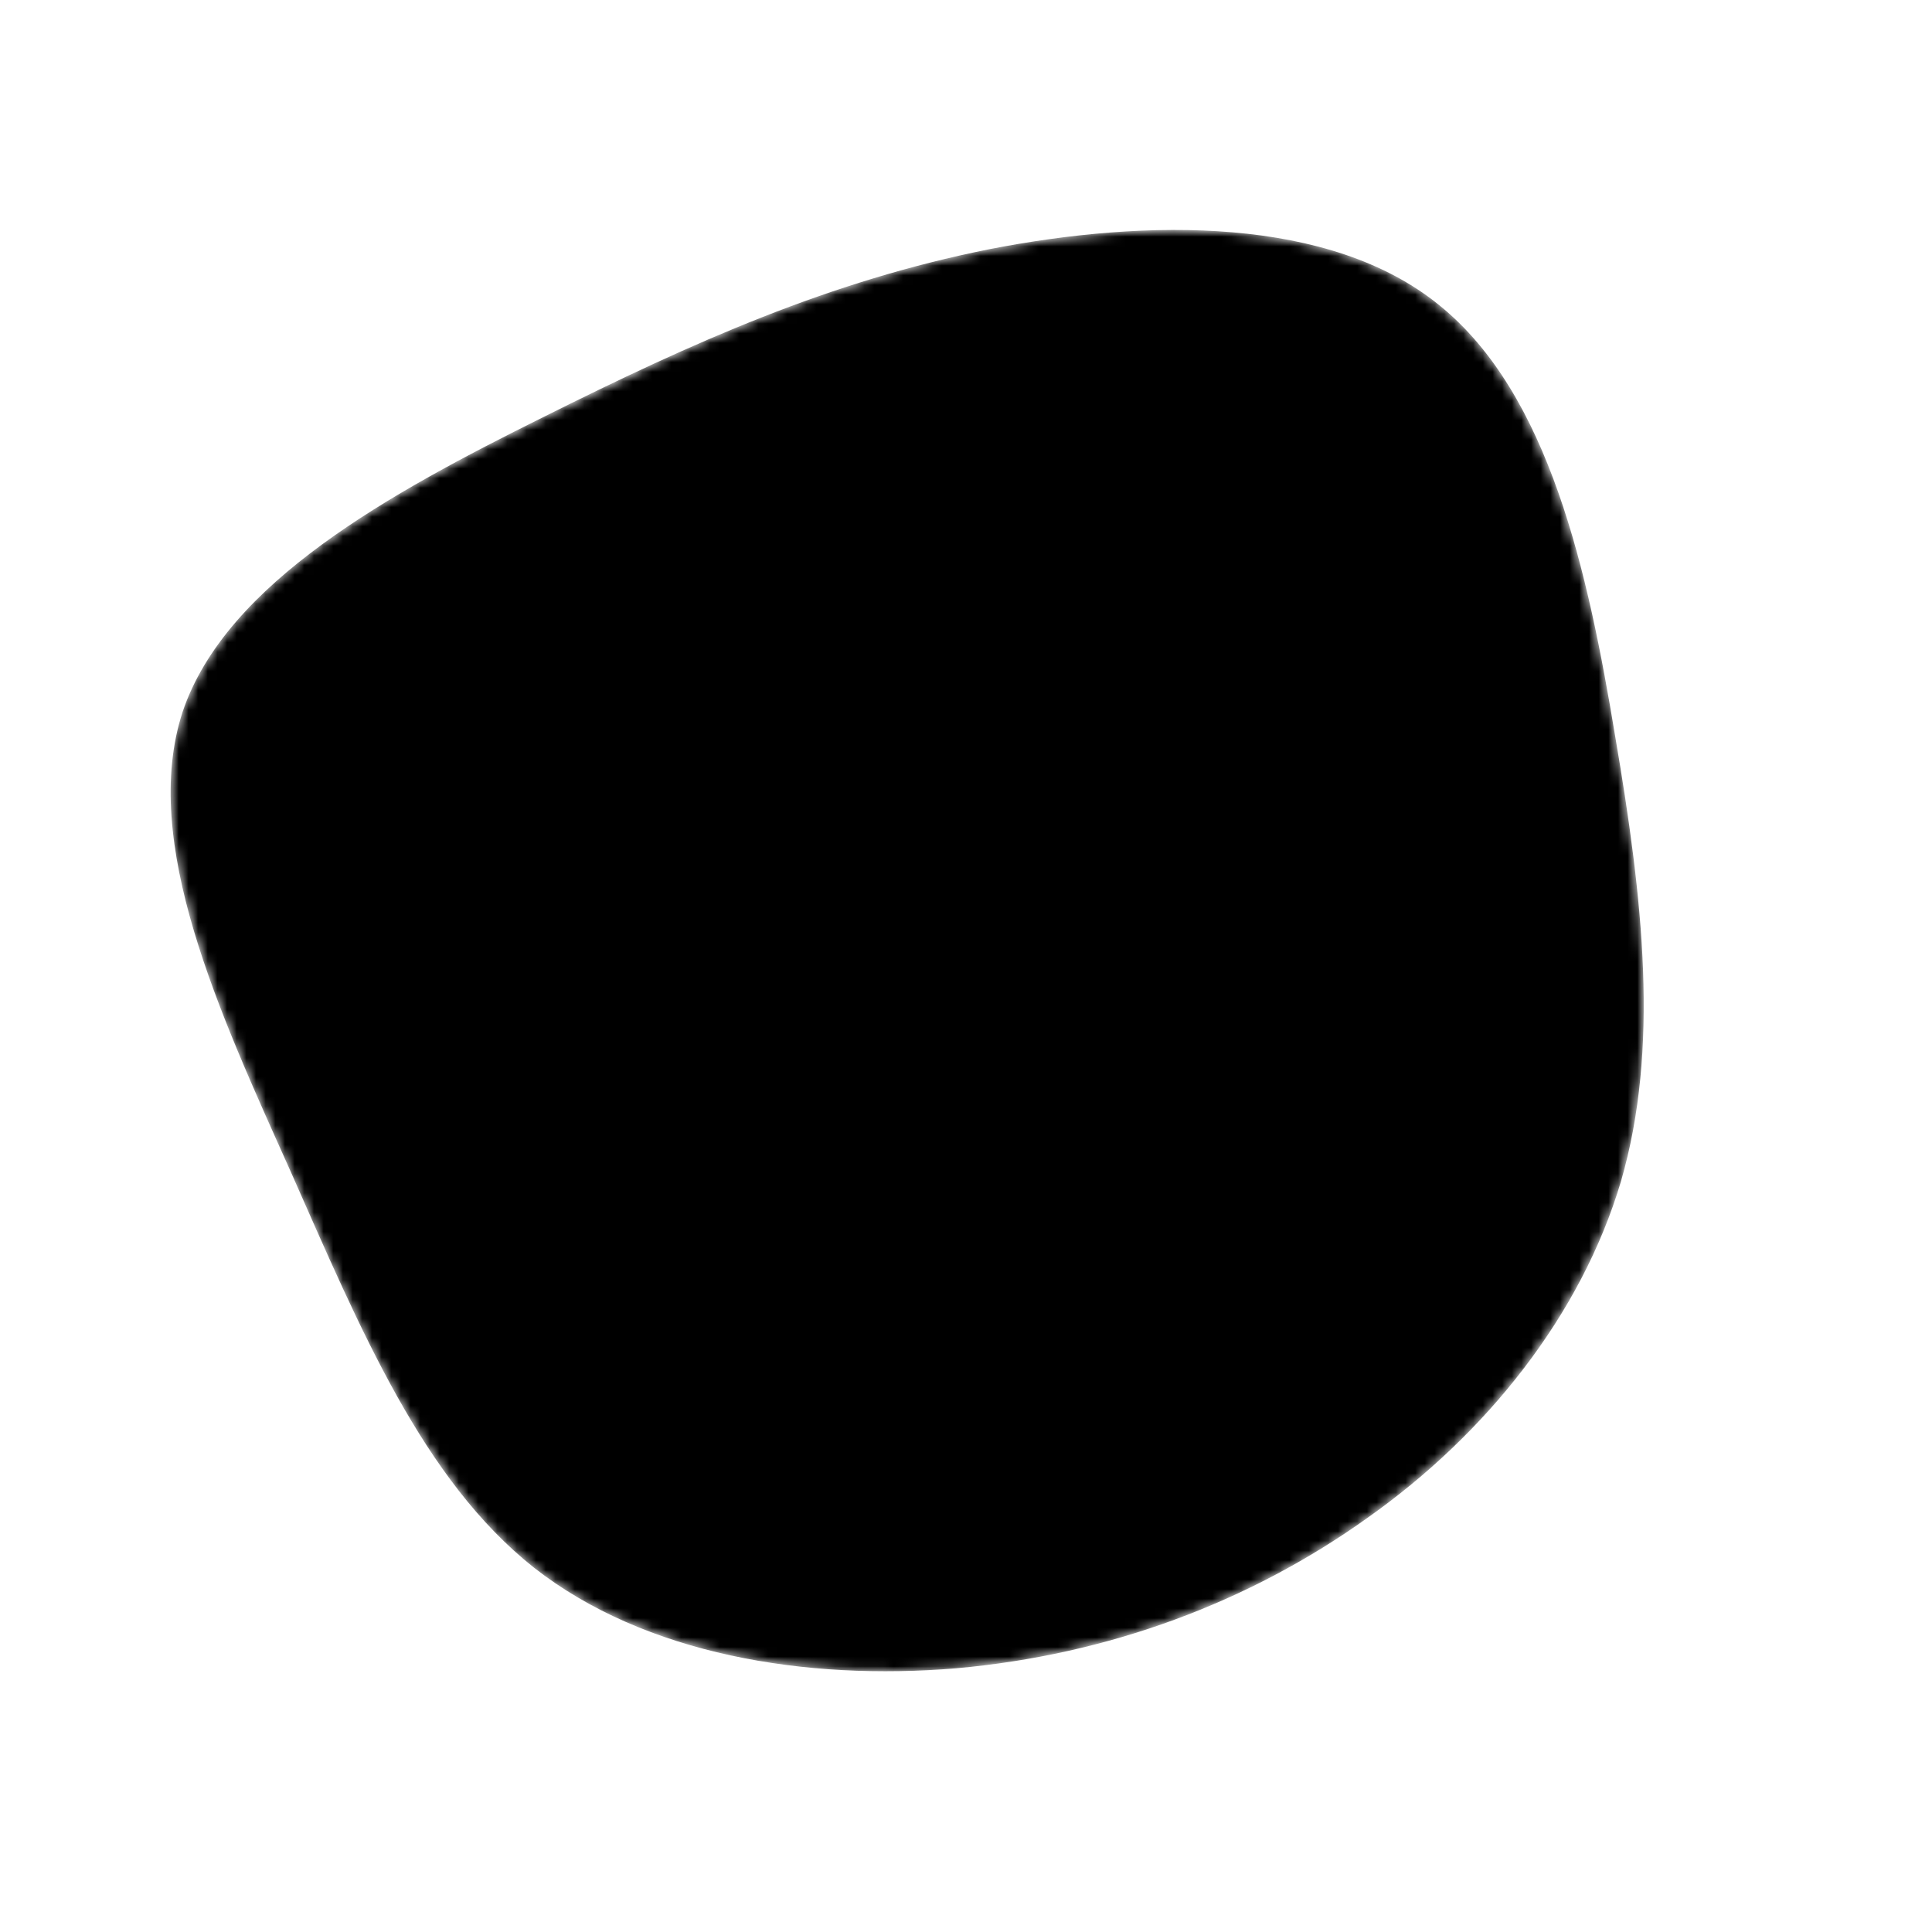 <?xml version="1.0" standalone="no"?>
<svg viewBox="0 0 200 200" xmlns="http://www.w3.org/2000/svg">
  <mask id="mask0" mask-type="alpha">
    <path d="M49,-68.4C60.4,-59.2,64.4,-40.7,67.2,-23.8C70.1,-6.8,71.8,8.5,67.8,22.3C63.7,36.1,53.9,48.4,41.6,57.1C29.3,65.9,14.7,71.3,-1,72.7C-16.6,74,-33.2,71.3,-44.7,62.3C-56.2,53.2,-62.6,37.8,-69.9,21.3C-77.3,4.8,-85.5,-12.8,-81.1,-26.3C-76.6,-39.7,-59.5,-49,-43.8,-56.8C-28.2,-64.6,-14.1,-70.9,2.4,-74.2C18.8,-77.4,37.7,-77.6,49,-68.4Z" transform="translate(100 100)" />
  </mask>
  <g mask="url(#mask0)">
    <path d="M49,-68.4C60.4,-59.2,64.4,-40.7,67.2,-23.8C70.1,-6.8,71.8,8.5,67.8,22.3C63.7,36.1,53.9,48.4,41.6,57.1C29.3,65.9,14.7,71.3,-1,72.7C-16.6,74,-33.2,71.3,-44.7,62.3C-56.2,53.2,-62.6,37.8,-69.9,21.3C-77.3,4.8,-85.5,-12.8,-81.1,-26.3C-76.6,-39.7,-59.5,-49,-43.8,-56.8C-28.2,-64.6,-14.1,-70.9,2.4,-74.2C18.8,-77.4,37.7,-77.6,49,-68.4Z" transform="translate(100 100)" />
  </g>
</svg>

